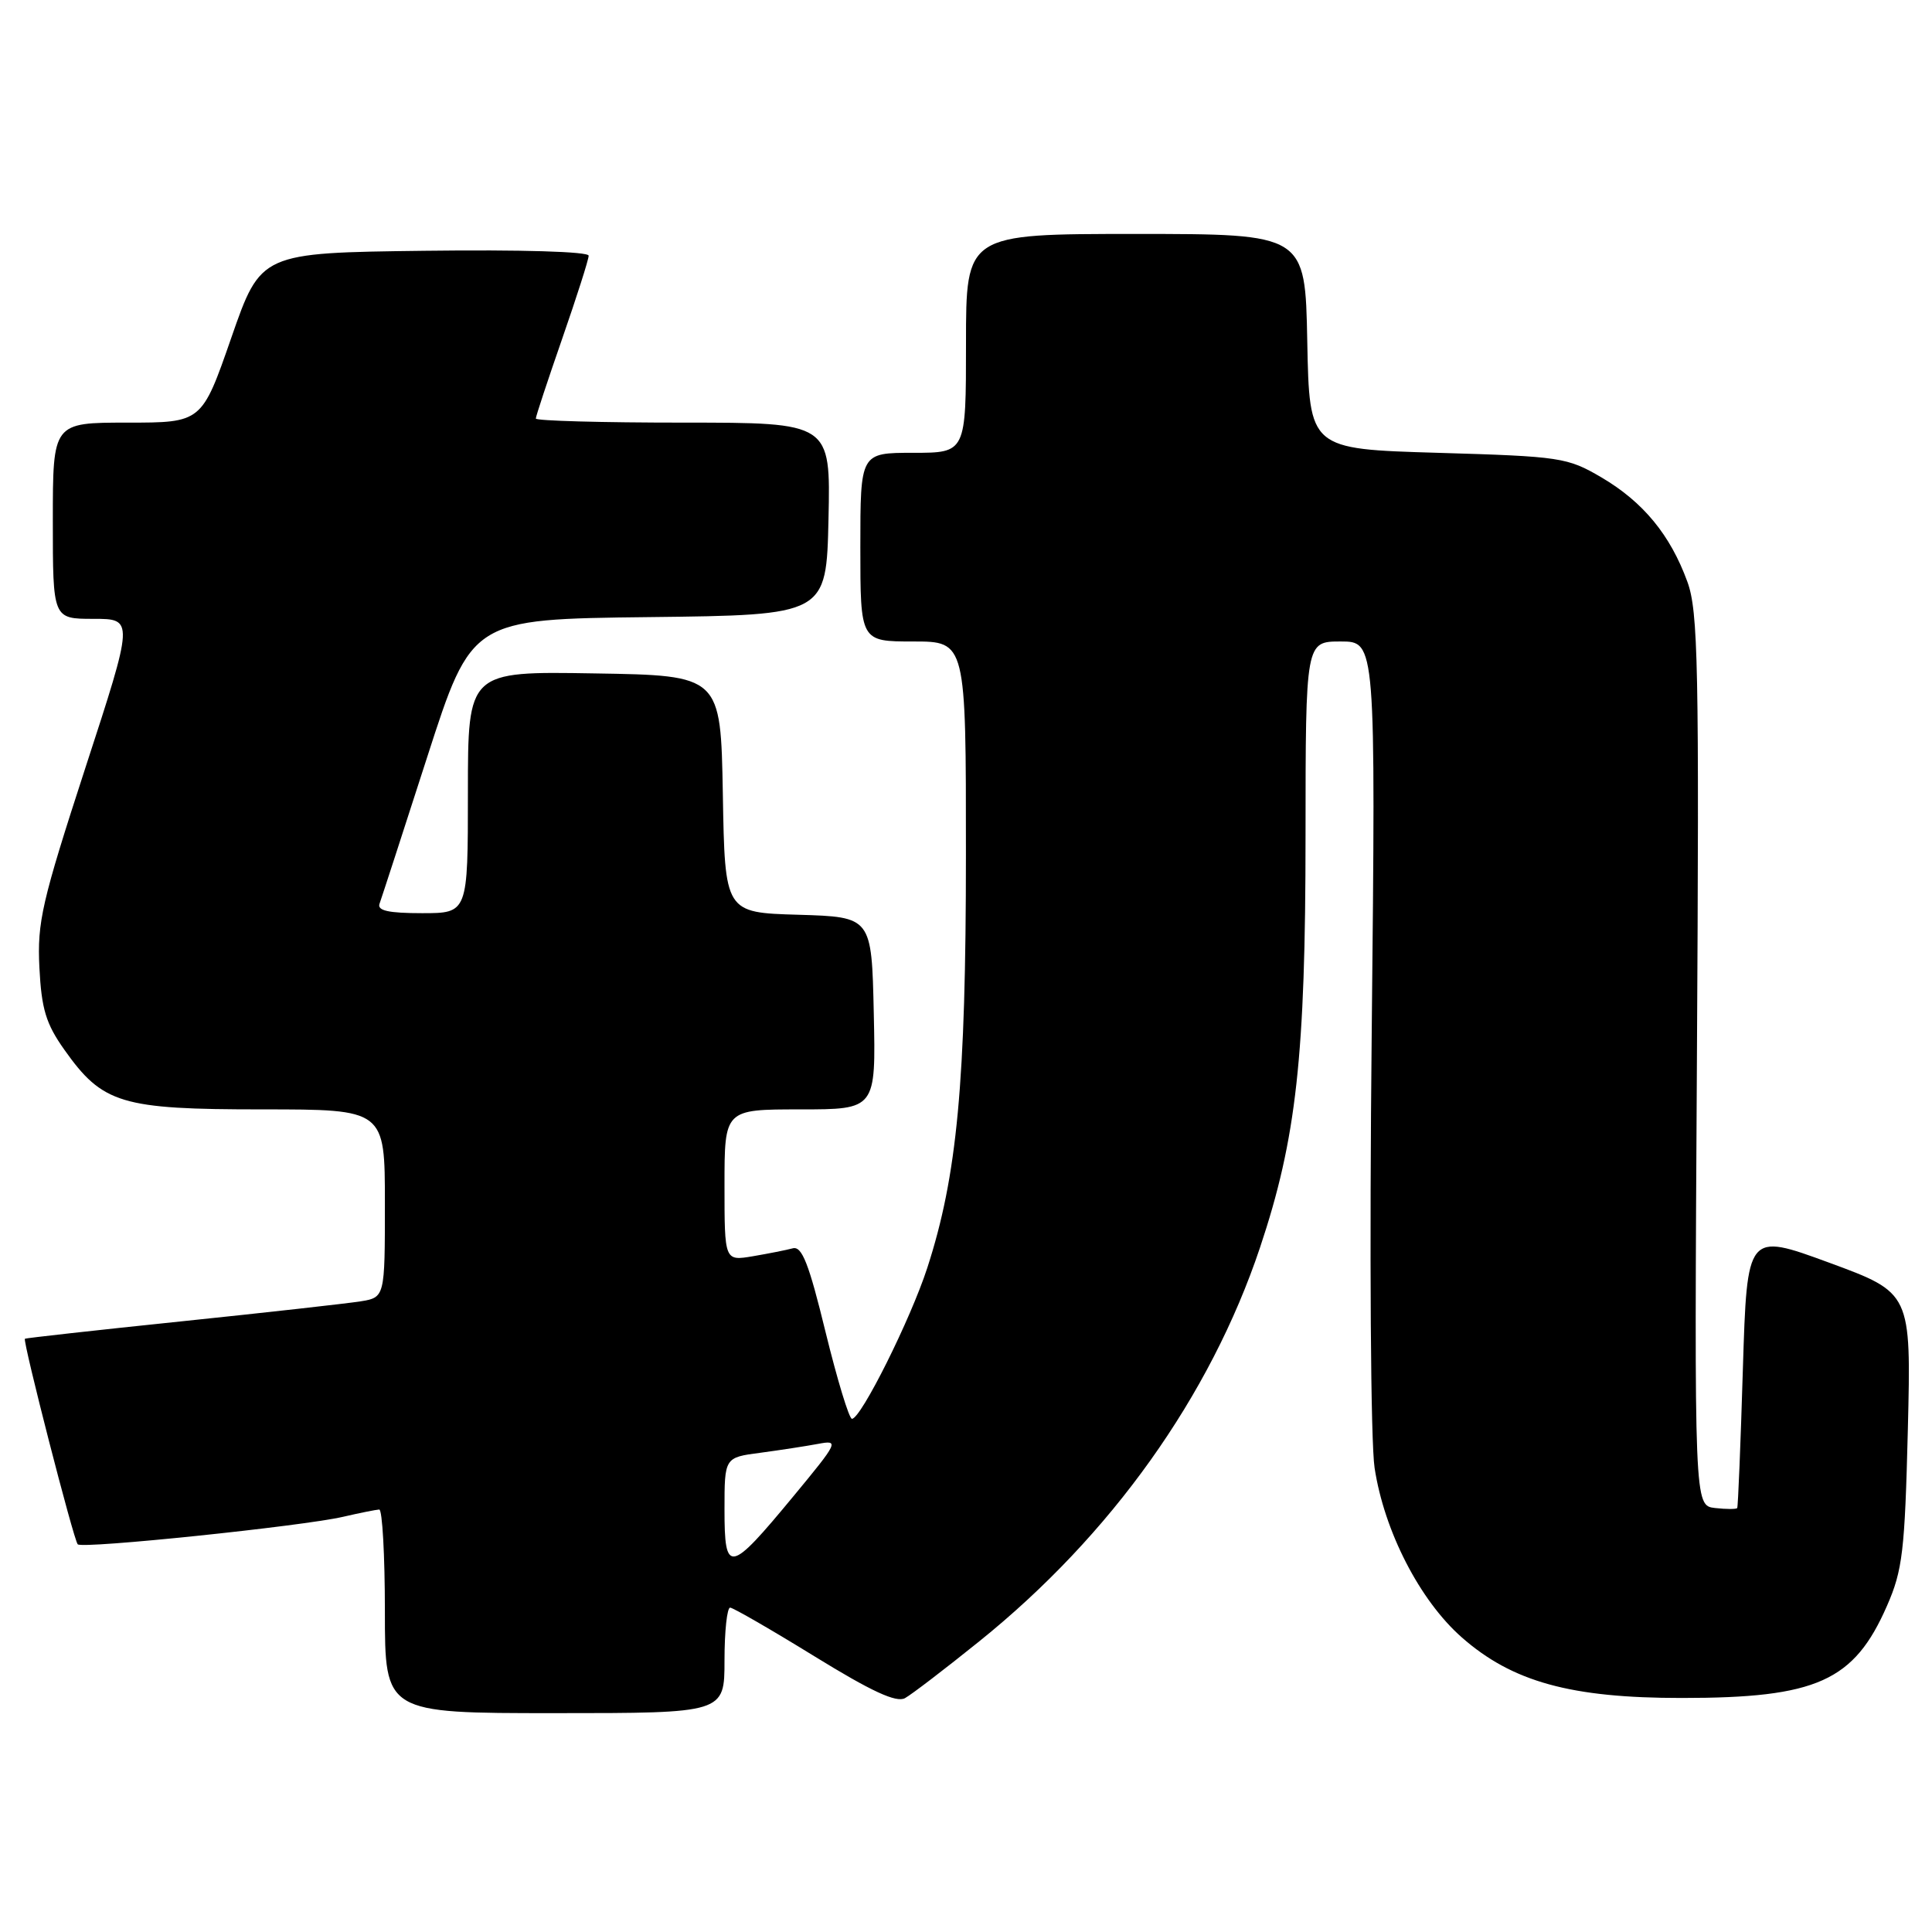 <?xml version="1.0" encoding="UTF-8" standalone="no"?>
<!DOCTYPE svg PUBLIC "-//W3C//DTD SVG 1.1//EN" "http://www.w3.org/Graphics/SVG/1.1/DTD/svg11.dtd" >
<svg xmlns="http://www.w3.org/2000/svg" xmlns:xlink="http://www.w3.org/1999/xlink" version="1.1" viewBox="0 0 256 256">
 <g >
 <path fill="currentColor"
d=" M 96.00 220.00 C 96.00 216.15 96.34 213.01 96.75 213.02 C 97.16 213.04 102.19 215.94 107.92 219.47 C 115.49 224.13 118.77 225.65 119.92 225.01 C 120.79 224.53 125.21 221.15 129.74 217.50 C 147.22 203.44 160.37 184.99 166.96 165.30 C 171.78 150.89 172.99 139.96 172.99 110.75 C 173.00 85.00 173.00 85.00 177.65 85.00 C 182.29 85.00 182.29 85.00 181.76 136.75 C 181.45 166.18 181.62 191.09 182.14 194.50 C 183.42 202.91 188.13 212.06 193.68 216.95 C 200.39 222.86 208.16 225.00 222.86 224.99 C 240.73 224.99 245.67 222.77 250.04 212.77 C 252.10 208.07 252.40 205.55 252.80 189.41 C 253.24 171.31 253.24 171.31 242.37 167.31 C 231.50 163.32 231.50 163.32 230.94 181.41 C 230.64 191.36 230.30 199.64 230.19 199.82 C 230.09 199.99 228.76 199.99 227.25 199.82 C 224.50 199.50 224.50 199.50 224.85 140.50 C 225.16 88.04 225.02 81.01 223.58 77.07 C 221.32 70.87 217.72 66.51 212.22 63.27 C 207.68 60.61 206.84 60.48 190.50 60.00 C 173.50 59.50 173.50 59.50 173.22 45.25 C 172.95 31.00 172.95 31.00 150.47 31.00 C 128.00 31.00 128.00 31.00 128.00 45.50 C 128.00 60.00 128.00 60.00 121.00 60.00 C 114.00 60.00 114.00 60.00 114.00 72.50 C 114.00 85.00 114.00 85.00 121.00 85.00 C 128.00 85.00 128.00 85.00 127.99 113.25 C 127.99 143.47 126.83 155.81 122.87 168.00 C 120.66 174.81 114.08 188.00 112.89 188.00 C 112.51 188.00 110.94 182.82 109.39 176.50 C 107.18 167.42 106.26 165.08 105.04 165.41 C 104.19 165.64 101.81 166.11 99.75 166.46 C 96.00 167.09 96.00 167.09 96.00 157.05 C 96.00 147.00 96.00 147.00 106.03 147.00 C 116.06 147.00 116.06 147.00 115.78 134.25 C 115.50 121.50 115.50 121.50 105.78 121.21 C 96.05 120.93 96.05 120.93 95.78 105.21 C 95.50 89.50 95.50 89.50 78.75 89.23 C 62.00 88.95 62.00 88.95 62.00 104.98 C 62.00 121.00 62.00 121.00 55.92 121.00 C 51.47 121.00 49.96 120.66 50.29 119.75 C 50.54 119.06 53.39 110.30 56.62 100.27 C 62.50 82.04 62.50 82.04 86.00 81.77 C 109.50 81.50 109.50 81.50 109.78 68.75 C 110.06 56.00 110.06 56.00 90.53 56.00 C 79.79 56.00 71.00 55.76 71.00 55.46 C 71.00 55.16 72.58 50.39 74.50 44.86 C 76.42 39.33 78.00 34.39 78.00 33.88 C 78.00 33.34 69.08 33.07 56.28 33.23 C 34.56 33.50 34.56 33.50 30.65 44.75 C 26.74 56.00 26.74 56.00 16.87 56.00 C 7.00 56.00 7.00 56.00 7.00 69.00 C 7.00 82.00 7.00 82.00 12.37 82.00 C 17.75 82.00 17.75 82.00 11.31 101.75 C 5.54 119.49 4.92 122.18 5.22 128.21 C 5.50 133.71 6.09 135.66 8.53 139.10 C 13.60 146.26 16.05 147.00 34.73 147.00 C 51.00 147.00 51.00 147.00 51.00 159.45 C 51.00 171.91 51.00 171.91 47.75 172.44 C 45.96 172.72 35.28 173.92 24.00 175.09 C 12.72 176.26 3.41 177.30 3.30 177.39 C 2.98 177.66 9.77 204.11 10.30 204.63 C 10.92 205.26 40.04 202.23 45.43 200.99 C 47.67 200.47 49.84 200.04 50.25 200.02 C 50.66 200.01 51.00 206.07 51.00 213.50 C 51.00 227.00 51.00 227.00 73.50 227.00 C 96.00 227.00 96.00 227.00 96.00 220.00 Z  M 96.00 200.03 C 96.00 193.12 96.00 193.12 100.75 192.50 C 103.36 192.15 106.81 191.62 108.41 191.32 C 111.22 190.79 111.10 191.05 105.10 198.30 C 96.65 208.52 96.00 208.64 96.00 200.03 Z "/>
</g>
</svg>